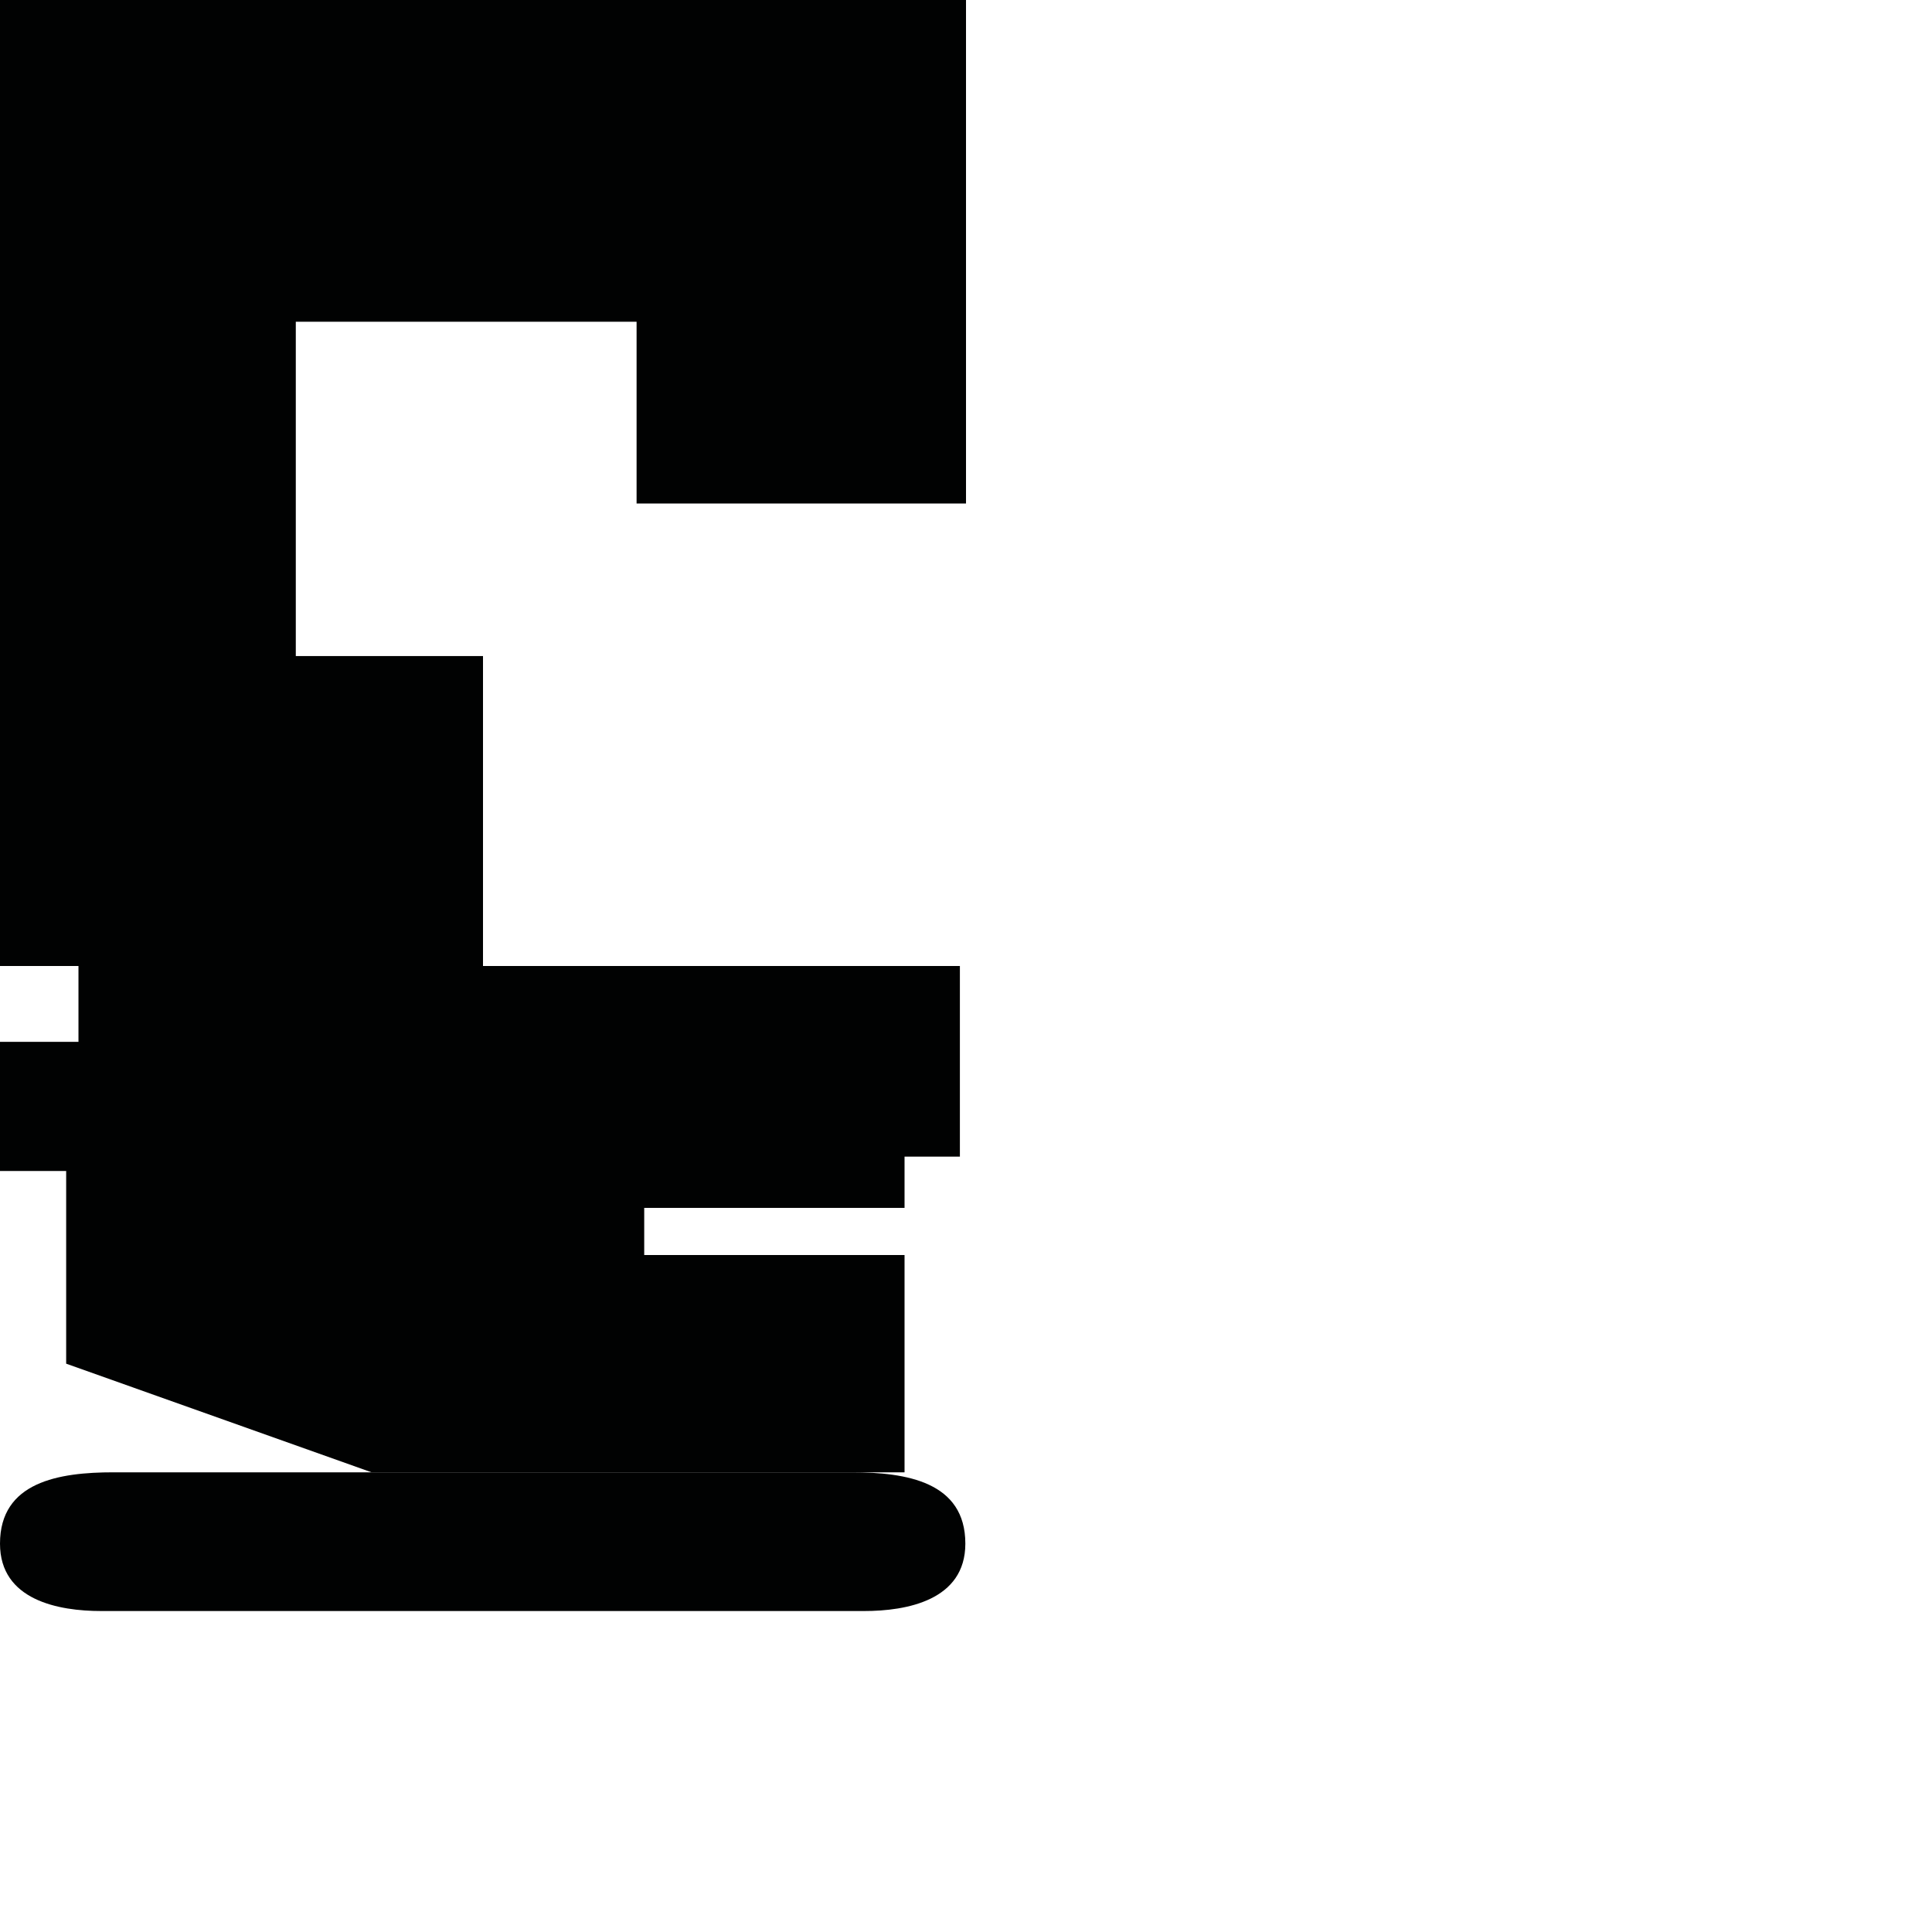 <?xml version="1.0" encoding="utf-8"?>
<!-- Generator: Adobe Illustrator 16.0.0, SVG Export Plug-In . SVG Version: 6.00 Build 0)  -->
<!DOCTYPE svg PUBLIC "-//W3C//DTD SVG 1.1//EN" "http://www.w3.org/Graphics/SVG/1.1/DTD/svg11.dtd">
<svg version="1.1" id="Calque_1" xmlns="http://www.w3.org/2000/svg" xmlns:xlink="http://www.w3.org/1999/xlink" x="0px" y="0px"
	 width="1190.551px" height="1190.551px" viewBox="0 0 1190.551 1190.551" enable-background="new 0 0 1190.551 1190.551"
	 xml:space="preserve">
<g>
	<polygon fill="#010202" points="595.279,310.28 595.279,0 0,0 0,595.28 48.353,595.28 48.353,642.018 0,642.018 0,721.598 
		40.774,721.598 40.774,840.332 228.984,907.28 524.808,907.28 557.405,907.28 557.405,773.387 396.984,773.387 396.984,744.332 
		557.405,744.332 557.405,712.755 591.511,712.755 591.511,595.28 297.639,595.28 297.639,404.28 182.28,404.28 182.28,198.28 
		392.279,198.28 392.279,310.28 	"/>
	<path fill="#010202" d="M142.938,907.28c0,0-0.224,0-0.644,0c-2.777,0-4.262,0-4.262,0v0.001
		c-13.826,0.004-53.085,0.015-67.968-0.001c-33.887-0.026-70.065,5.938-70.065,43.958c0,34.938,36.18,41.524,62.358,41.524
		c10.554,0,59.85,0,75.675,0c3.09,0,4.903,0,4.903,0c44.541,0,377.81,0,389.578,0c26.182,0,62.357-6.586,62.357-41.524
		c0.004-38.019-36.175-43.984-70.063-43.958C507.847,907.298,186.613,907.281,142.938,907.28z"/>
</g>
</svg>
